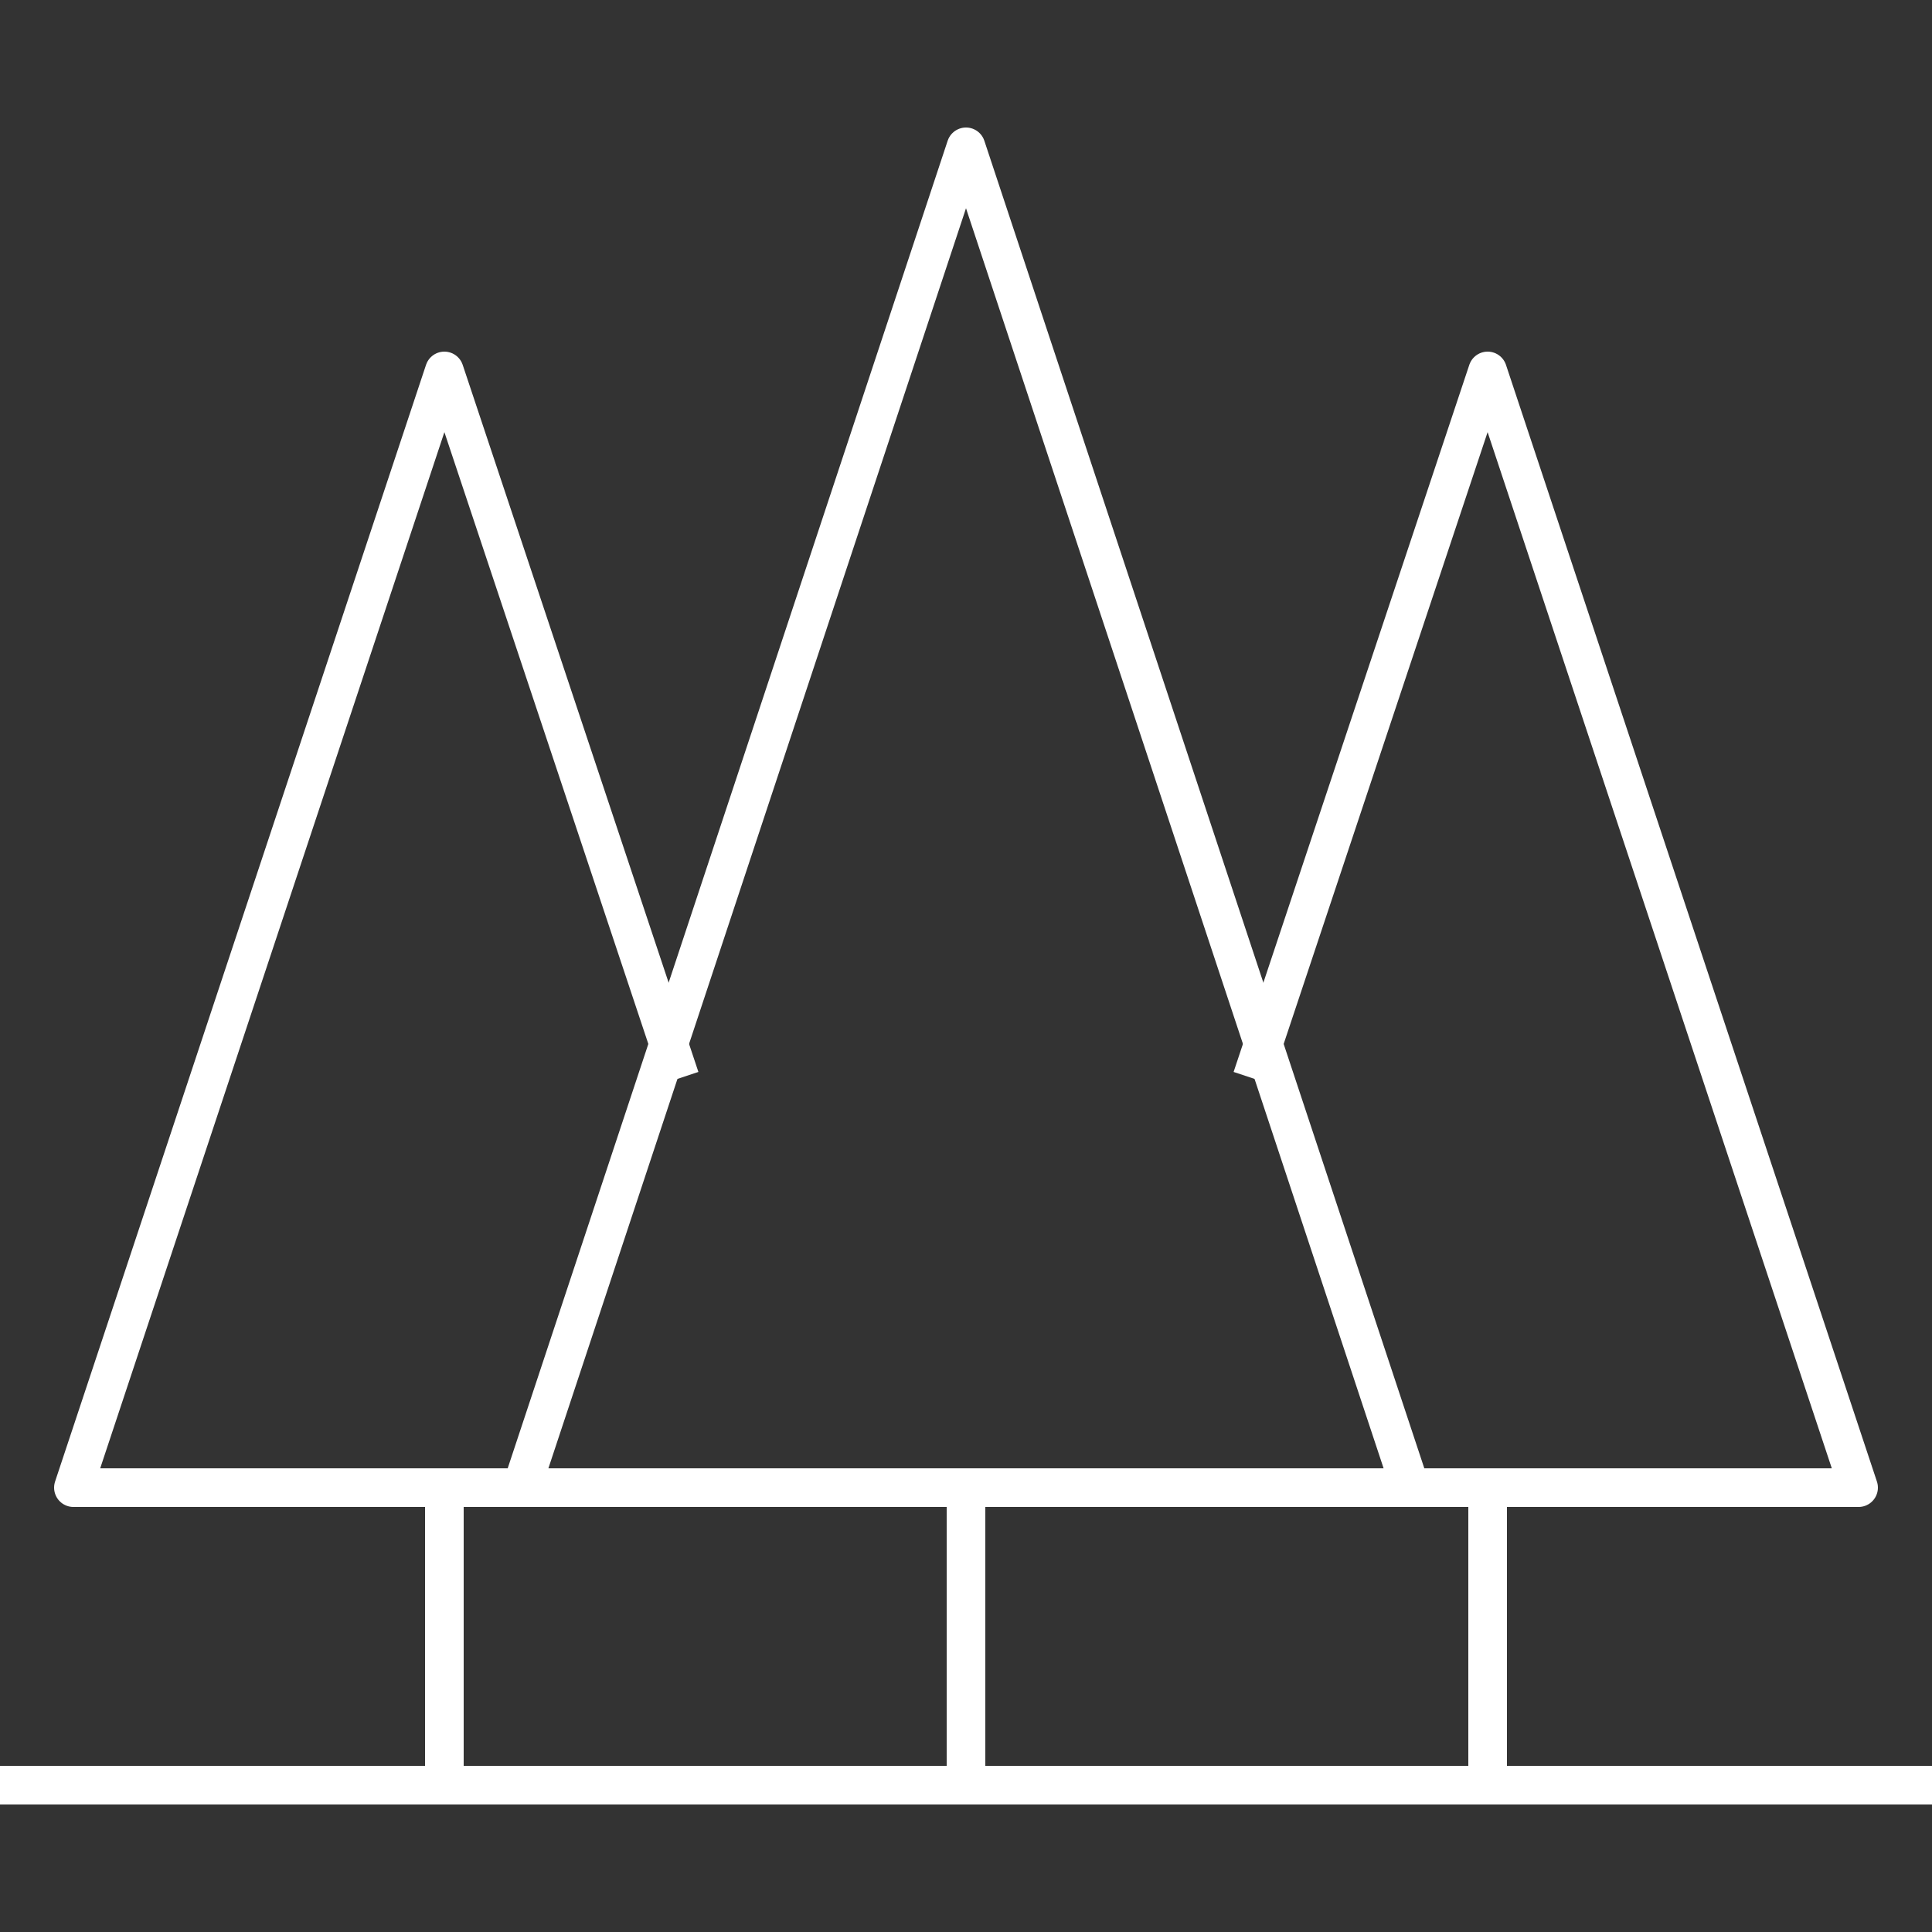 <svg width="50" height="50" xmlns="http://www.w3.org/2000/svg" viewBox="0 0 50 50">
<rect x="0" y="0" width="50" height="50" fill="#333333" stroke="none"/>
<style type="text/css">
	.st0{fill:none;stroke:#fff;stroke-linejoin:round;stroke-miterlimit:10;}
</style>
<g>
	<line class="st0" x1="0" y1="46.2" x2="50" y2="46.2"/>
	<polygon class="st0" points="25,3.8 36.5,38.5 13.5,38.5"/>
	<polyline class="st0" points="35.9,38.5 48.1,38.5 38.5,9.6 32.4,27.9"/>
	<polyline class="st0" points="14.1,38.5 1.9,38.5 11.5,9.6 17.6,27.9"/>
	<line class="st0" x1="25" y1="38.5" x2="25" y2="46.2"/>
	<line class="st0" x1="38.5" y1="38.5" x2="38.5" y2="46.2"/>
	<line class="st0" x1="11.5" y1="38.5" x2="11.5" y2="46.2"/>
</g>
</svg>
